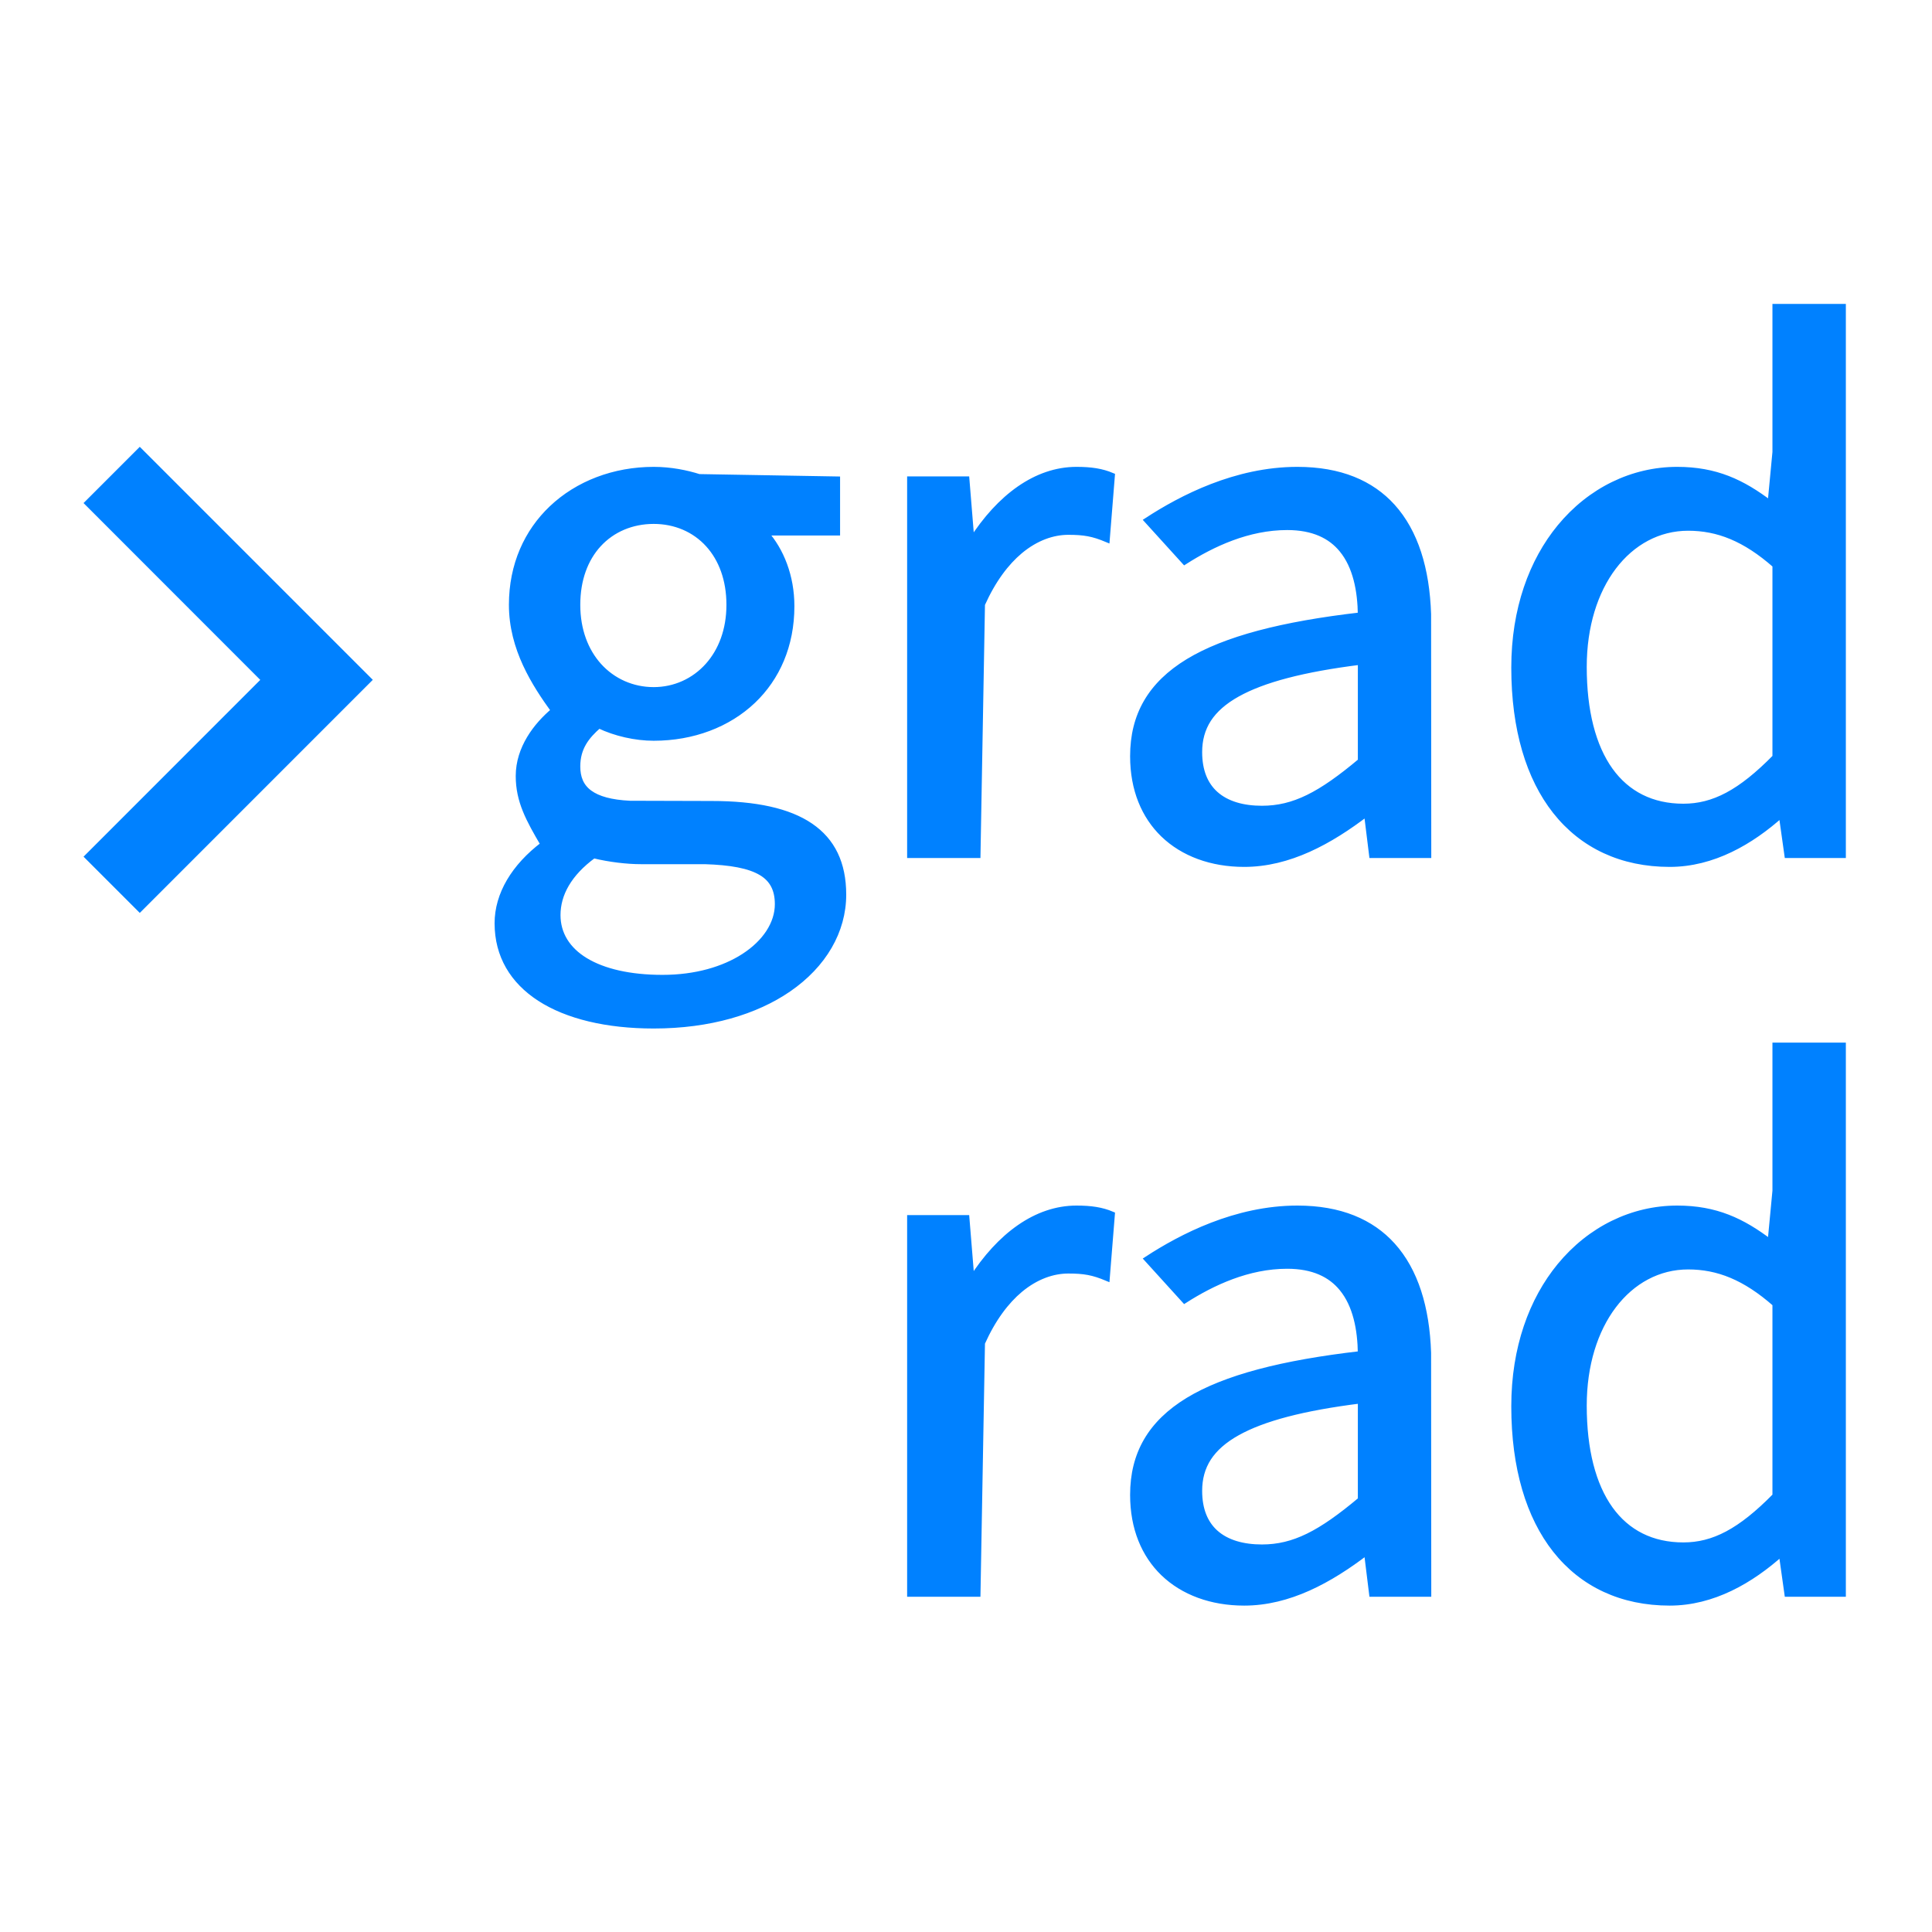 <?xml version="1.0" encoding="UTF-8"?>
<svg width="34px" height="34px" viewBox="0 0 34 34" version="1.1" xmlns="http://www.w3.org/2000/svg" xmlns:xlink="http://www.w3.org/1999/xlink">
    <title>grad_press</title>
    <g id="科学计数模式" stroke="none" stroke-width="1" fill="none" fill-rule="evenodd">
        <g id="计算器-切图light" transform="translate(-453, -1013)">
            <g id="grad_press" transform="translate(453, 1013)">
                <path d="M22.832,21.266 C23.582,21.266 24.132,21.502 24.506,21.916 C24.908,22.361 25.109,23.012 25.135,23.809 L25.135,23.809 L25.138,28.05 L24.144,28.05 L24.053,27.313 C23.402,27.811 22.683,28.206 21.896,28.206 C21.321,28.206 20.822,28.023 20.471,27.684 C20.138,27.361 19.938,26.896 19.938,26.308 C19.938,25.587 20.249,25.045 20.911,24.642 C21.564,24.246 22.563,23.986 23.946,23.827 C23.941,23.391 23.858,22.968 23.617,22.674 C23.418,22.43 23.111,22.278 22.652,22.278 C21.965,22.278 21.339,22.571 20.847,22.885 L20.847,22.885 L20.187,22.158 C20.792,21.764 21.748,21.266 22.832,21.266 Z M23.946,24.648 C22.925,24.775 22.226,24.962 21.775,25.214 C21.542,25.344 21.377,25.491 21.268,25.657 C21.156,25.83 21.106,26.023 21.106,26.236 C21.106,26.569 21.21,26.809 21.387,26.97 C21.588,27.152 21.879,27.23 22.208,27.23 C22.772,27.23 23.238,26.987 23.946,26.393 L23.946,24.648 Z M32.434,18.398 L32.434,28.05 L31.453,28.05 L31.352,27.333 C30.814,27.816 30.143,28.206 29.384,28.206 C28.541,28.206 27.85,27.882 27.372,27.276 C26.909,26.689 26.646,25.835 26.646,24.748 C26.646,23.719 26.959,22.876 27.451,22.277 C27.985,21.628 28.729,21.266 29.516,21.266 C30.194,21.266 30.661,21.486 31.156,21.863 L31.156,21.863 L31.242,20.956 L31.242,18.398 L32.434,18.398 Z M29.708,22.29 C29.187,22.29 28.724,22.543 28.394,22.98 C28.07,23.41 27.874,24.016 27.874,24.736 C27.874,25.513 28.033,26.133 28.337,26.557 C28.634,26.97 29.069,27.194 29.624,27.194 C30.155,27.194 30.626,26.951 31.242,26.324 L31.242,22.946 C30.708,22.476 30.232,22.29 29.708,22.29 Z M18.944,21.266 C18.236,21.266 17.591,21.745 17.098,22.516 L17.01,21.434 L16.014,21.434 L16.014,28.05 L17.205,28.05 L17.284,23.634 C17.477,23.204 17.708,22.901 17.95,22.698 C18.235,22.46 18.534,22.362 18.8,22.362 C19.081,22.362 19.236,22.39 19.48,22.492 L19.57,21.371 C19.388,21.294 19.198,21.266 18.944,21.266 Z M11.504,8.266 C11.806,8.266 12.084,8.324 12.302,8.393 L12.302,8.393 L14.734,8.435 L14.734,9.374 L13.469,9.374 C13.745,9.684 13.93,10.14 13.93,10.668 C13.93,11.362 13.673,11.93 13.253,12.331 C12.813,12.75 12.194,12.986 11.504,12.986 C11.184,12.986 10.829,12.906 10.54,12.767 C10.324,12.955 10.162,13.157 10.162,13.488 C10.162,13.679 10.22,13.841 10.378,13.955 C10.524,14.061 10.752,14.126 11.085,14.142 L11.085,14.142 L12.524,14.146 C13.3,14.146 13.879,14.273 14.263,14.535 C14.648,14.797 14.842,15.195 14.842,15.744 C14.842,16.385 14.496,16.982 13.875,17.408 C13.301,17.802 12.491,18.05 11.504,18.05 C10.677,18.05 9.982,17.883 9.498,17.57 C9.026,17.263 8.754,16.818 8.754,16.248 C8.754,15.74 9.048,15.25 9.563,14.86 C9.305,14.42 9.126,14.098 9.126,13.656 C9.126,13.169 9.436,12.765 9.747,12.505 C9.408,12.036 9.006,11.415 9.006,10.644 C9.006,9.938 9.277,9.358 9.708,8.948 C10.167,8.511 10.809,8.266 11.504,8.266 Z M10.447,15.054 C10.009,15.374 9.814,15.738 9.814,16.104 C9.814,16.438 9.987,16.713 10.301,16.904 C10.621,17.098 11.083,17.206 11.66,17.206 C12.247,17.206 12.739,17.058 13.093,16.829 C13.467,16.587 13.686,16.254 13.686,15.912 C13.686,15.657 13.596,15.477 13.4,15.359 C13.188,15.231 12.859,15.172 12.402,15.158 L11.276,15.158 C11.039,15.158 10.732,15.123 10.447,15.054 Z M11.504,9.17 C11.122,9.17 10.777,9.314 10.532,9.582 C10.302,9.834 10.162,10.194 10.162,10.644 C10.162,11.09 10.306,11.456 10.539,11.716 C10.785,11.989 11.129,12.142 11.504,12.142 C11.873,12.142 12.215,11.988 12.459,11.714 C12.69,11.455 12.834,11.089 12.834,10.644 C12.834,10.198 12.695,9.836 12.465,9.582 C12.224,9.316 11.884,9.17 11.504,9.17 Z M2.46,7.934 L1.541,8.853 L4.651,11.965 L1.541,15.076 L2.46,15.995 L6.49,11.964 L2.46,7.934 Z M22.832,8.266 C23.582,8.266 24.132,8.502 24.506,8.916 C24.908,9.361 25.109,10.012 25.135,10.809 L25.135,10.809 L25.138,15.05 L24.144,15.05 L24.053,14.313 C23.402,14.811 22.683,15.206 21.896,15.206 C21.321,15.206 20.822,15.023 20.471,14.684 C20.138,14.361 19.938,13.896 19.938,13.308 C19.938,12.587 20.249,12.045 20.911,11.642 C21.564,11.246 22.563,10.986 23.946,10.827 C23.941,10.391 23.858,9.968 23.617,9.674 C23.418,9.43 23.111,9.278 22.652,9.278 C21.965,9.278 21.339,9.571 20.847,9.885 L20.847,9.885 L20.187,9.158 C20.792,8.764 21.748,8.266 22.832,8.266 Z M23.946,11.648 C22.925,11.775 22.226,11.962 21.775,12.214 C21.542,12.344 21.377,12.491 21.268,12.657 C21.156,12.83 21.106,13.023 21.106,13.236 C21.106,13.569 21.21,13.809 21.387,13.97 C21.588,14.152 21.879,14.23 22.208,14.23 C22.772,14.23 23.238,13.987 23.946,13.393 L23.946,11.648 Z M32.434,5.398 L32.434,15.05 L31.453,15.05 L31.352,14.333 C30.814,14.816 30.143,15.206 29.384,15.206 C28.541,15.206 27.85,14.882 27.372,14.276 C26.909,13.689 26.646,12.835 26.646,11.748 C26.646,10.719 26.959,9.876 27.451,9.277 C27.985,8.628 28.729,8.266 29.516,8.266 C30.194,8.266 30.661,8.486 31.156,8.863 L31.156,8.863 L31.242,7.956 L31.242,5.398 L32.434,5.398 Z M29.708,9.29 C29.187,9.29 28.724,9.543 28.394,9.98 C28.07,10.41 27.874,11.016 27.874,11.736 C27.874,12.513 28.033,13.133 28.337,13.557 C28.634,13.97 29.069,14.194 29.624,14.194 C30.155,14.194 30.626,13.951 31.242,13.324 L31.242,9.946 C30.708,9.476 30.232,9.29 29.708,9.29 Z M18.944,8.266 C18.236,8.266 17.591,8.745 17.098,9.516 L17.01,8.434 L16.014,8.434 L16.014,15.05 L17.205,15.05 L17.284,10.634 C17.477,10.204 17.708,9.901 17.95,9.698 C18.235,9.46 18.534,9.362 18.8,9.362 C19.081,9.362 19.236,9.39 19.48,9.492 L19.57,8.371 C19.388,8.294 19.198,8.266 18.944,8.266 Z" id="形状结合" stroke="#0081FF" stroke-width="0.1" fill="#0081FF" fill-rule="nonzero"></path>
                <g id="arrow/down/light" transform="translate(5, 12) rotate(-90) translate(-5, -12) translate(1, 9.5)"></g>
            </g>
        </g>
    </g>
</svg>
